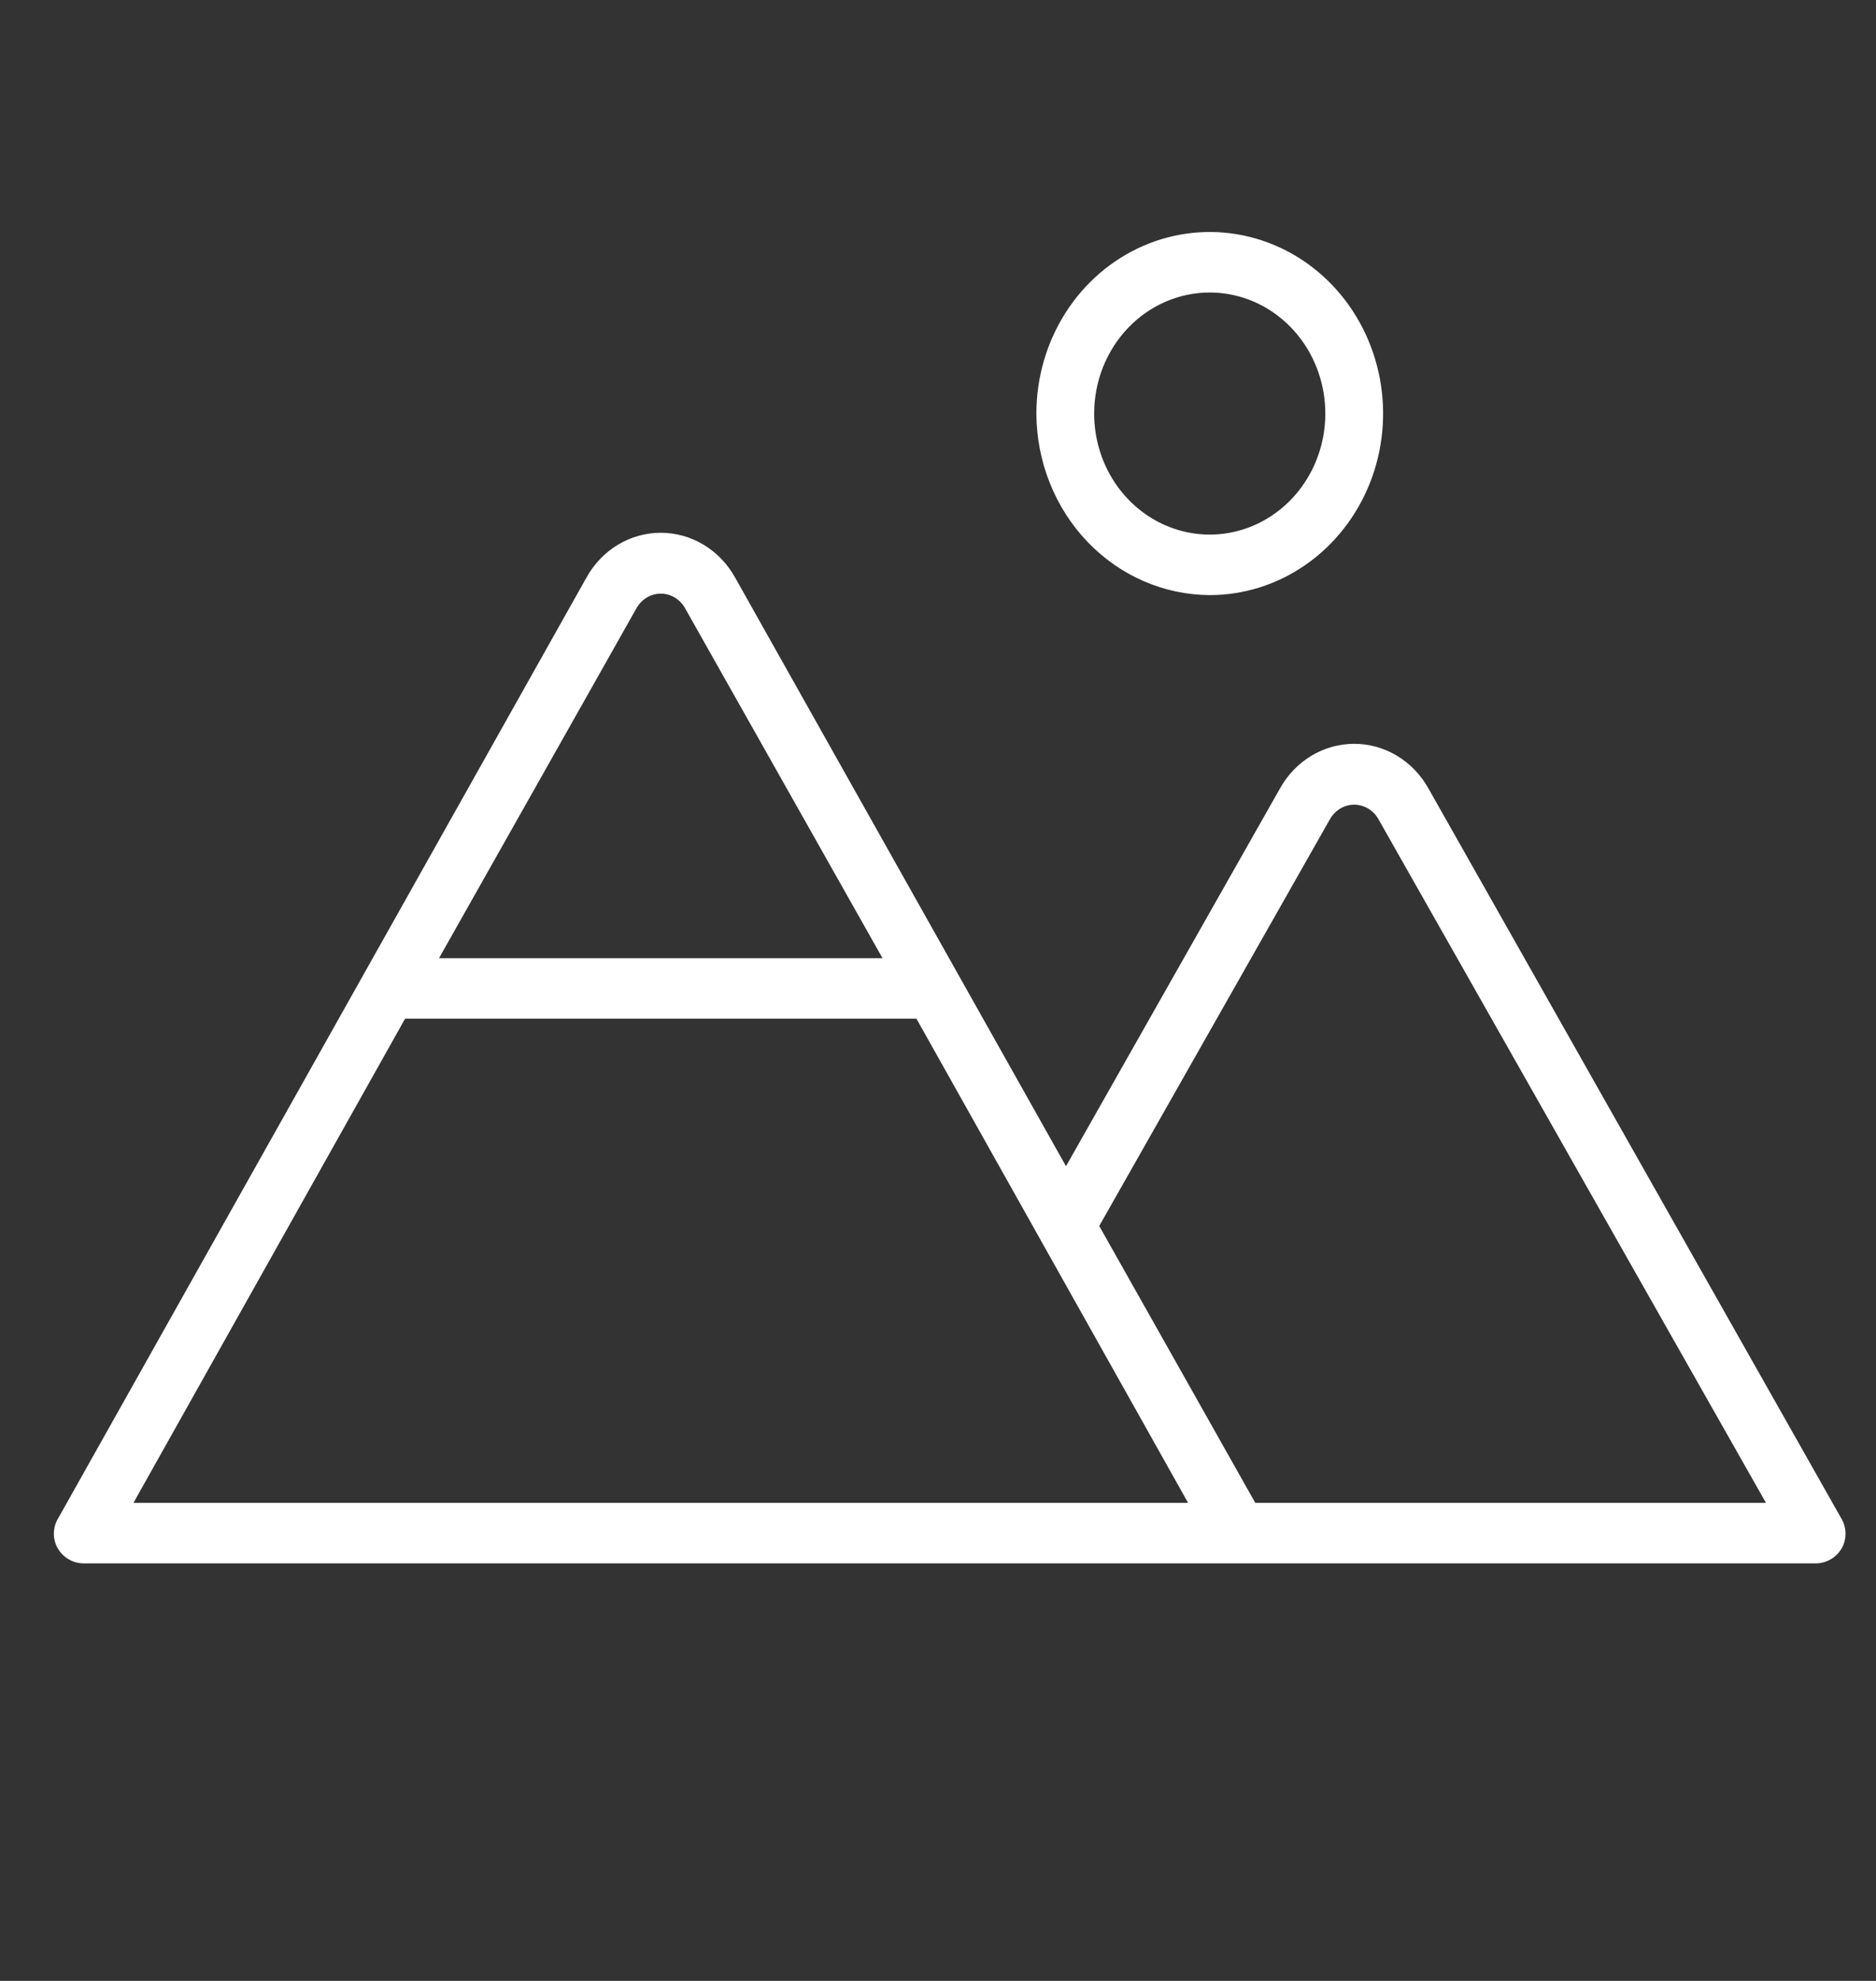 <svg width="54" height="57" viewBox="0 0 54 57" fill="none" xmlns="http://www.w3.org/2000/svg">
<rect x="0" y="0" width="54" height="57" fill="#333333" stroke="none"/>
<g clip-path="url(#clip0_262_98)">
<path d="M34.822 17.124C35.809 17.124 36.774 16.817 37.594 16.243C38.415 15.669 39.054 14.853 39.432 13.899C39.81 12.944 39.909 11.894 39.716 10.88C39.523 9.867 39.048 8.936 38.35 8.206C37.653 7.475 36.763 6.978 35.795 6.776C34.827 6.574 33.824 6.678 32.912 7.073C32.001 7.469 31.221 8.138 30.673 8.997C30.125 9.856 29.832 10.866 29.832 11.9C29.837 13.283 30.365 14.609 31.299 15.587C32.234 16.566 33.5 17.118 34.822 17.124ZM34.822 8.417C35.48 8.417 36.123 8.621 36.67 9.004C37.217 9.387 37.644 9.931 37.895 10.567C38.147 11.203 38.213 11.903 38.085 12.579C37.956 13.255 37.639 13.875 37.174 14.362C36.709 14.849 36.116 15.181 35.471 15.315C34.826 15.45 34.157 15.381 33.549 15.117C32.941 14.854 32.421 14.407 32.056 13.835C31.69 13.262 31.495 12.588 31.495 11.9C31.495 10.976 31.846 10.09 32.47 9.437C33.093 8.784 33.94 8.417 34.822 8.417ZM52.994 43.679L41.122 22.696C40.904 22.303 40.592 21.976 40.216 21.749C39.84 21.522 39.414 21.403 38.98 21.403C38.546 21.403 38.12 21.522 37.744 21.749C37.368 21.976 37.056 22.303 36.839 22.696L30.684 33.557L21.162 16.623C20.944 16.23 20.632 15.903 20.256 15.676C19.88 15.45 19.454 15.33 19.02 15.33C18.586 15.33 18.16 15.45 17.784 15.676C17.408 15.903 17.096 16.23 16.879 16.623L1.68 43.679C1.599 43.807 1.555 43.957 1.551 44.111C1.547 44.265 1.585 44.416 1.659 44.549C1.736 44.68 1.843 44.788 1.97 44.864C2.097 44.94 2.24 44.982 2.387 44.985H52.287C52.433 44.982 52.577 44.94 52.704 44.864C52.831 44.788 52.938 44.68 53.015 44.549C53.089 44.416 53.126 44.265 53.123 44.111C53.119 43.957 53.074 43.807 52.994 43.679ZM18.313 17.515C18.384 17.384 18.486 17.275 18.611 17.198C18.735 17.122 18.876 17.082 19.02 17.082C19.164 17.082 19.305 17.122 19.43 17.198C19.554 17.275 19.657 17.384 19.727 17.515L25.403 27.572H12.637L18.313 17.515ZM3.842 43.243L11.66 29.313H26.38L34.198 43.243H3.842ZM36.132 43.243L31.641 35.277L38.273 23.588C38.344 23.457 38.447 23.348 38.571 23.271C38.695 23.195 38.836 23.155 38.98 23.155C39.124 23.155 39.266 23.195 39.39 23.271C39.514 23.348 39.617 23.457 39.687 23.588L50.832 43.243H36.132Z" fill="white"/>
</g>
<defs>
<clipPath id="clip0_262_98">
<rect width="53.227" height="55.722" fill="white" transform="translate(0.723 0.581)"/>
</clipPath>
</defs>
</svg>
